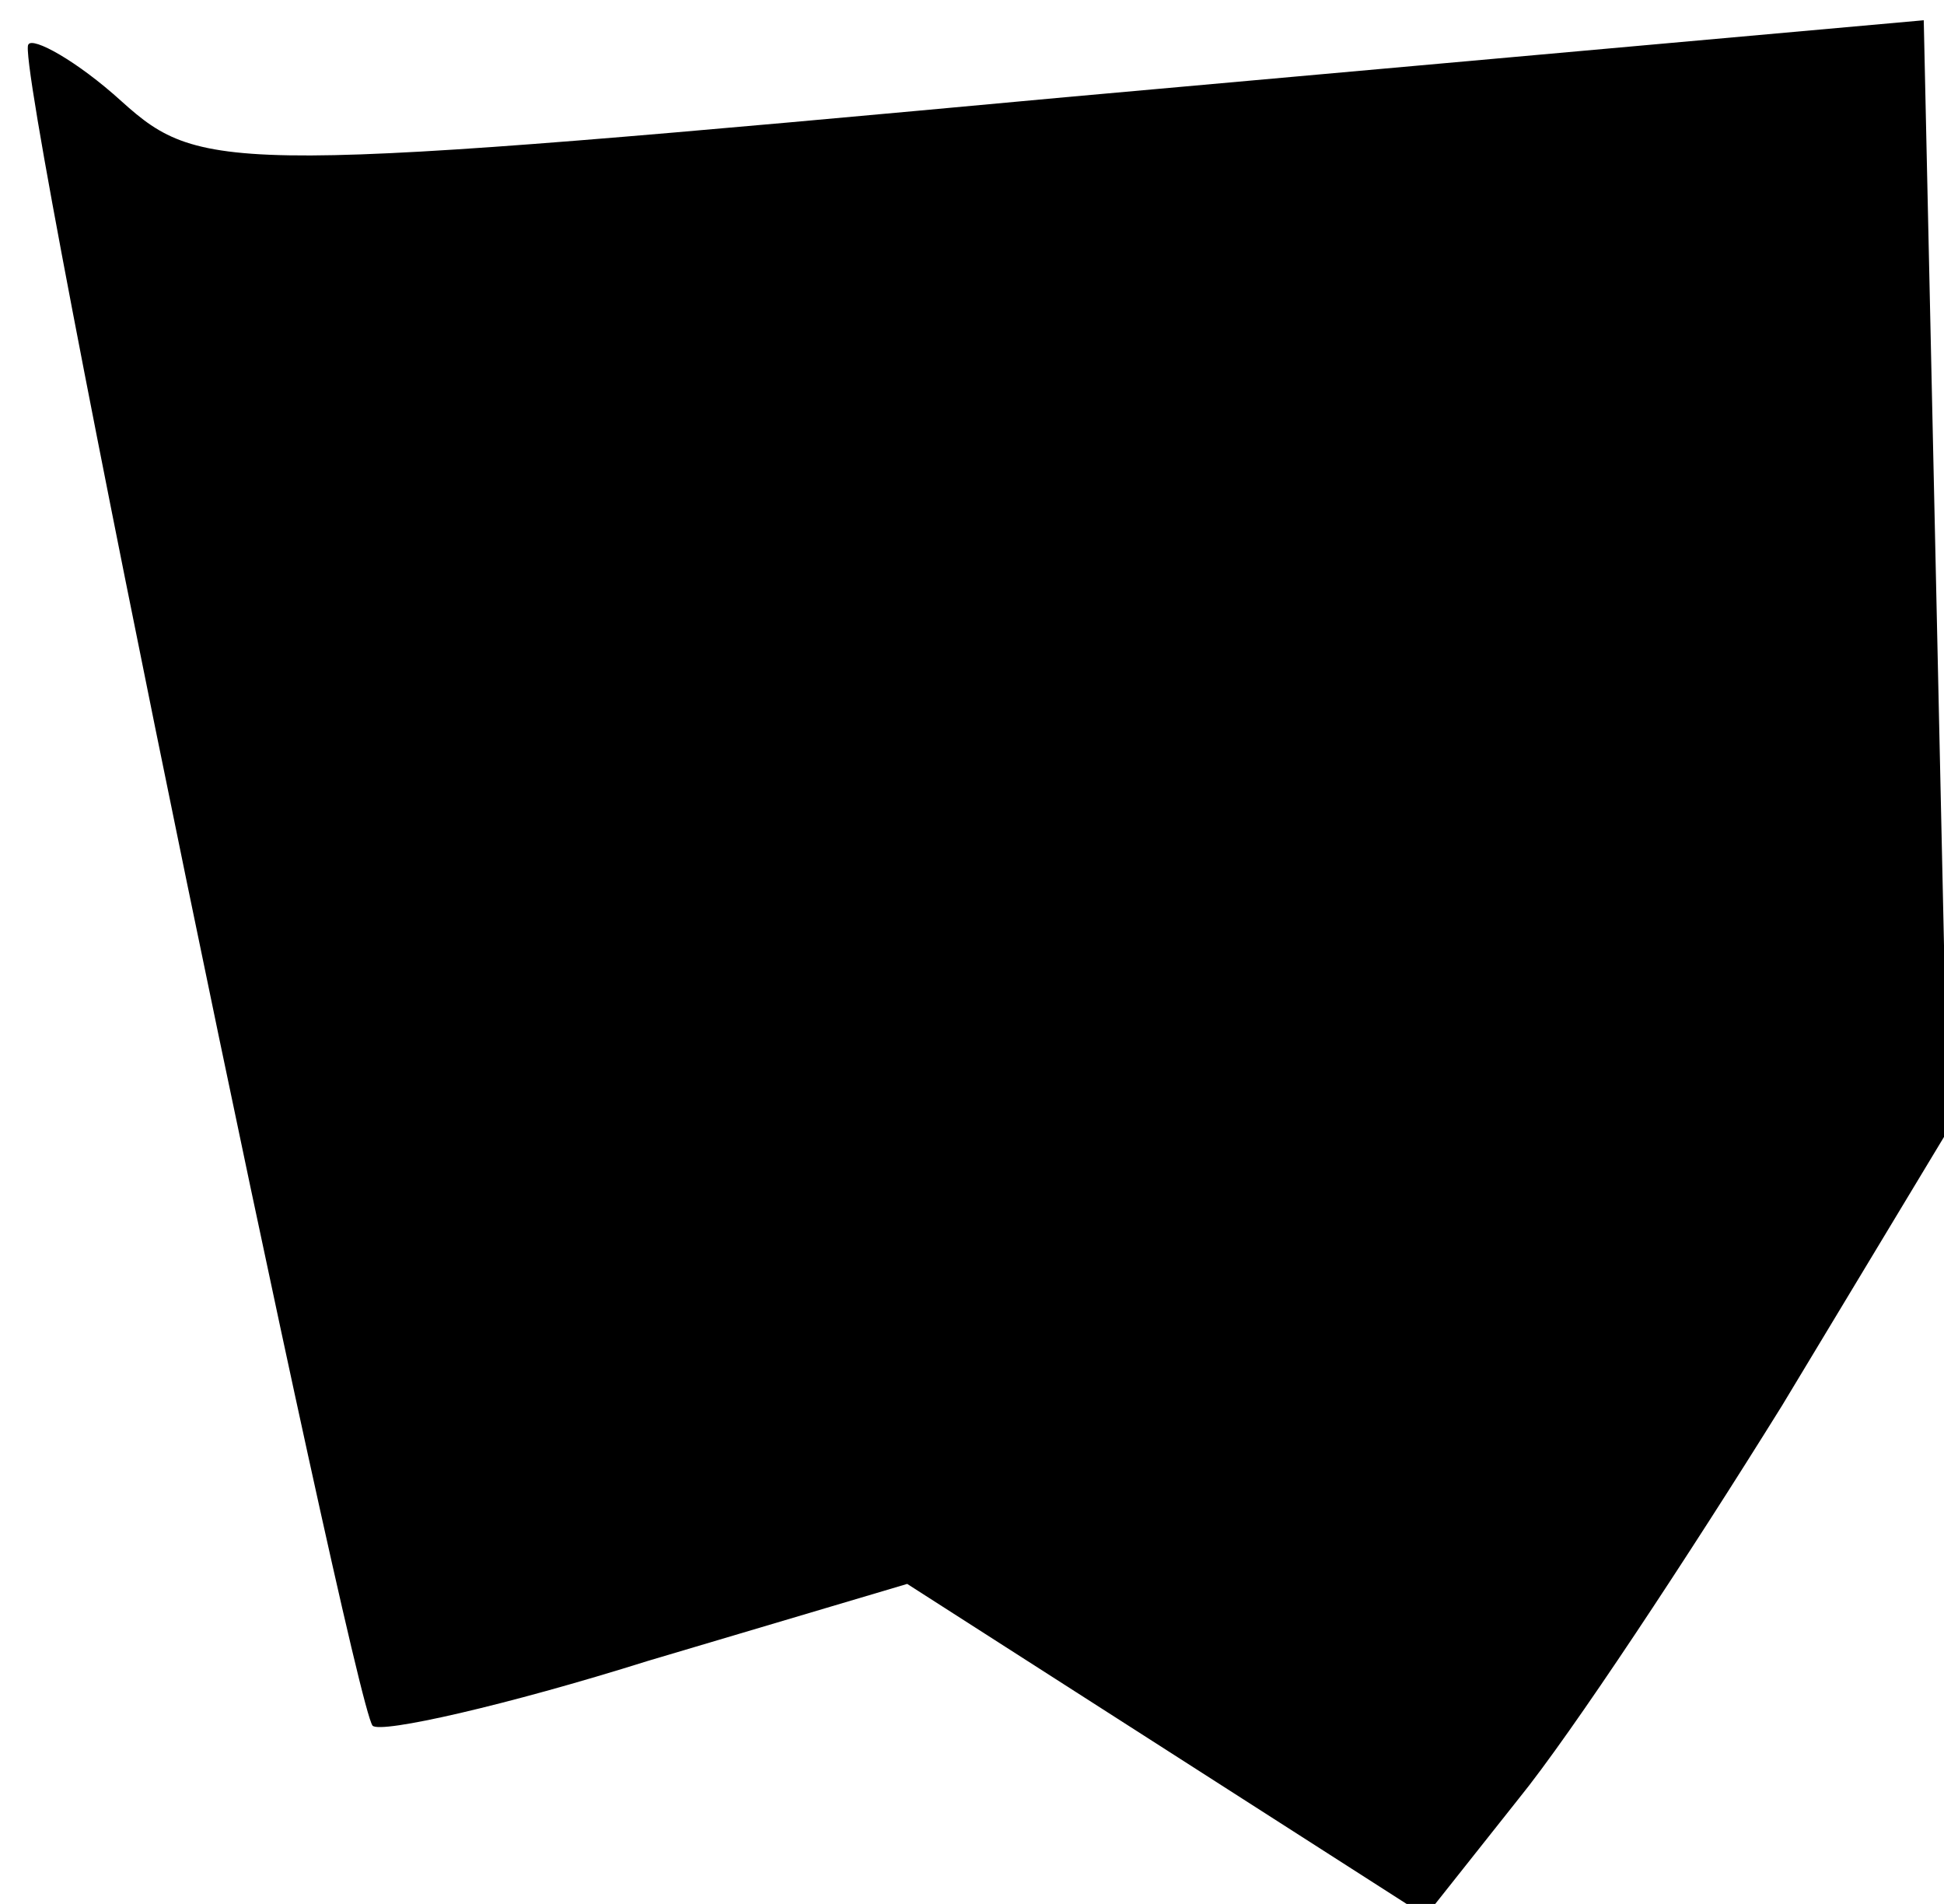 <?xml version="1.0" standalone="no"?>
<!DOCTYPE svg PUBLIC "-//W3C//DTD SVG 20010904//EN"
 "http://www.w3.org/TR/2001/REC-SVG-20010904/DTD/svg10.dtd">
<svg version="1.0" xmlns="http://www.w3.org/2000/svg"
 width="48pt" height="47pt" viewBox="0 0 48 47"
 preserveAspectRatio="xMidYMid meet">
<g transform="translate(0,47) scale(0.1,-0.1)"
fill="#000000" stroke="none">
<path fill="#000000" stroke="none" d="M263 446 c-206 -19 -213 -19 -233 -1
-11 10 -22 16 -23 14 -4 -4 80 -409 85 -415 2 -2 33 5 68 16 l64 19 64 -41 64
-41 23 29 c13 16 42 60 65 97 l41 68 -3 137 -3 137 -212 -19z"/>
</g>
</svg>
